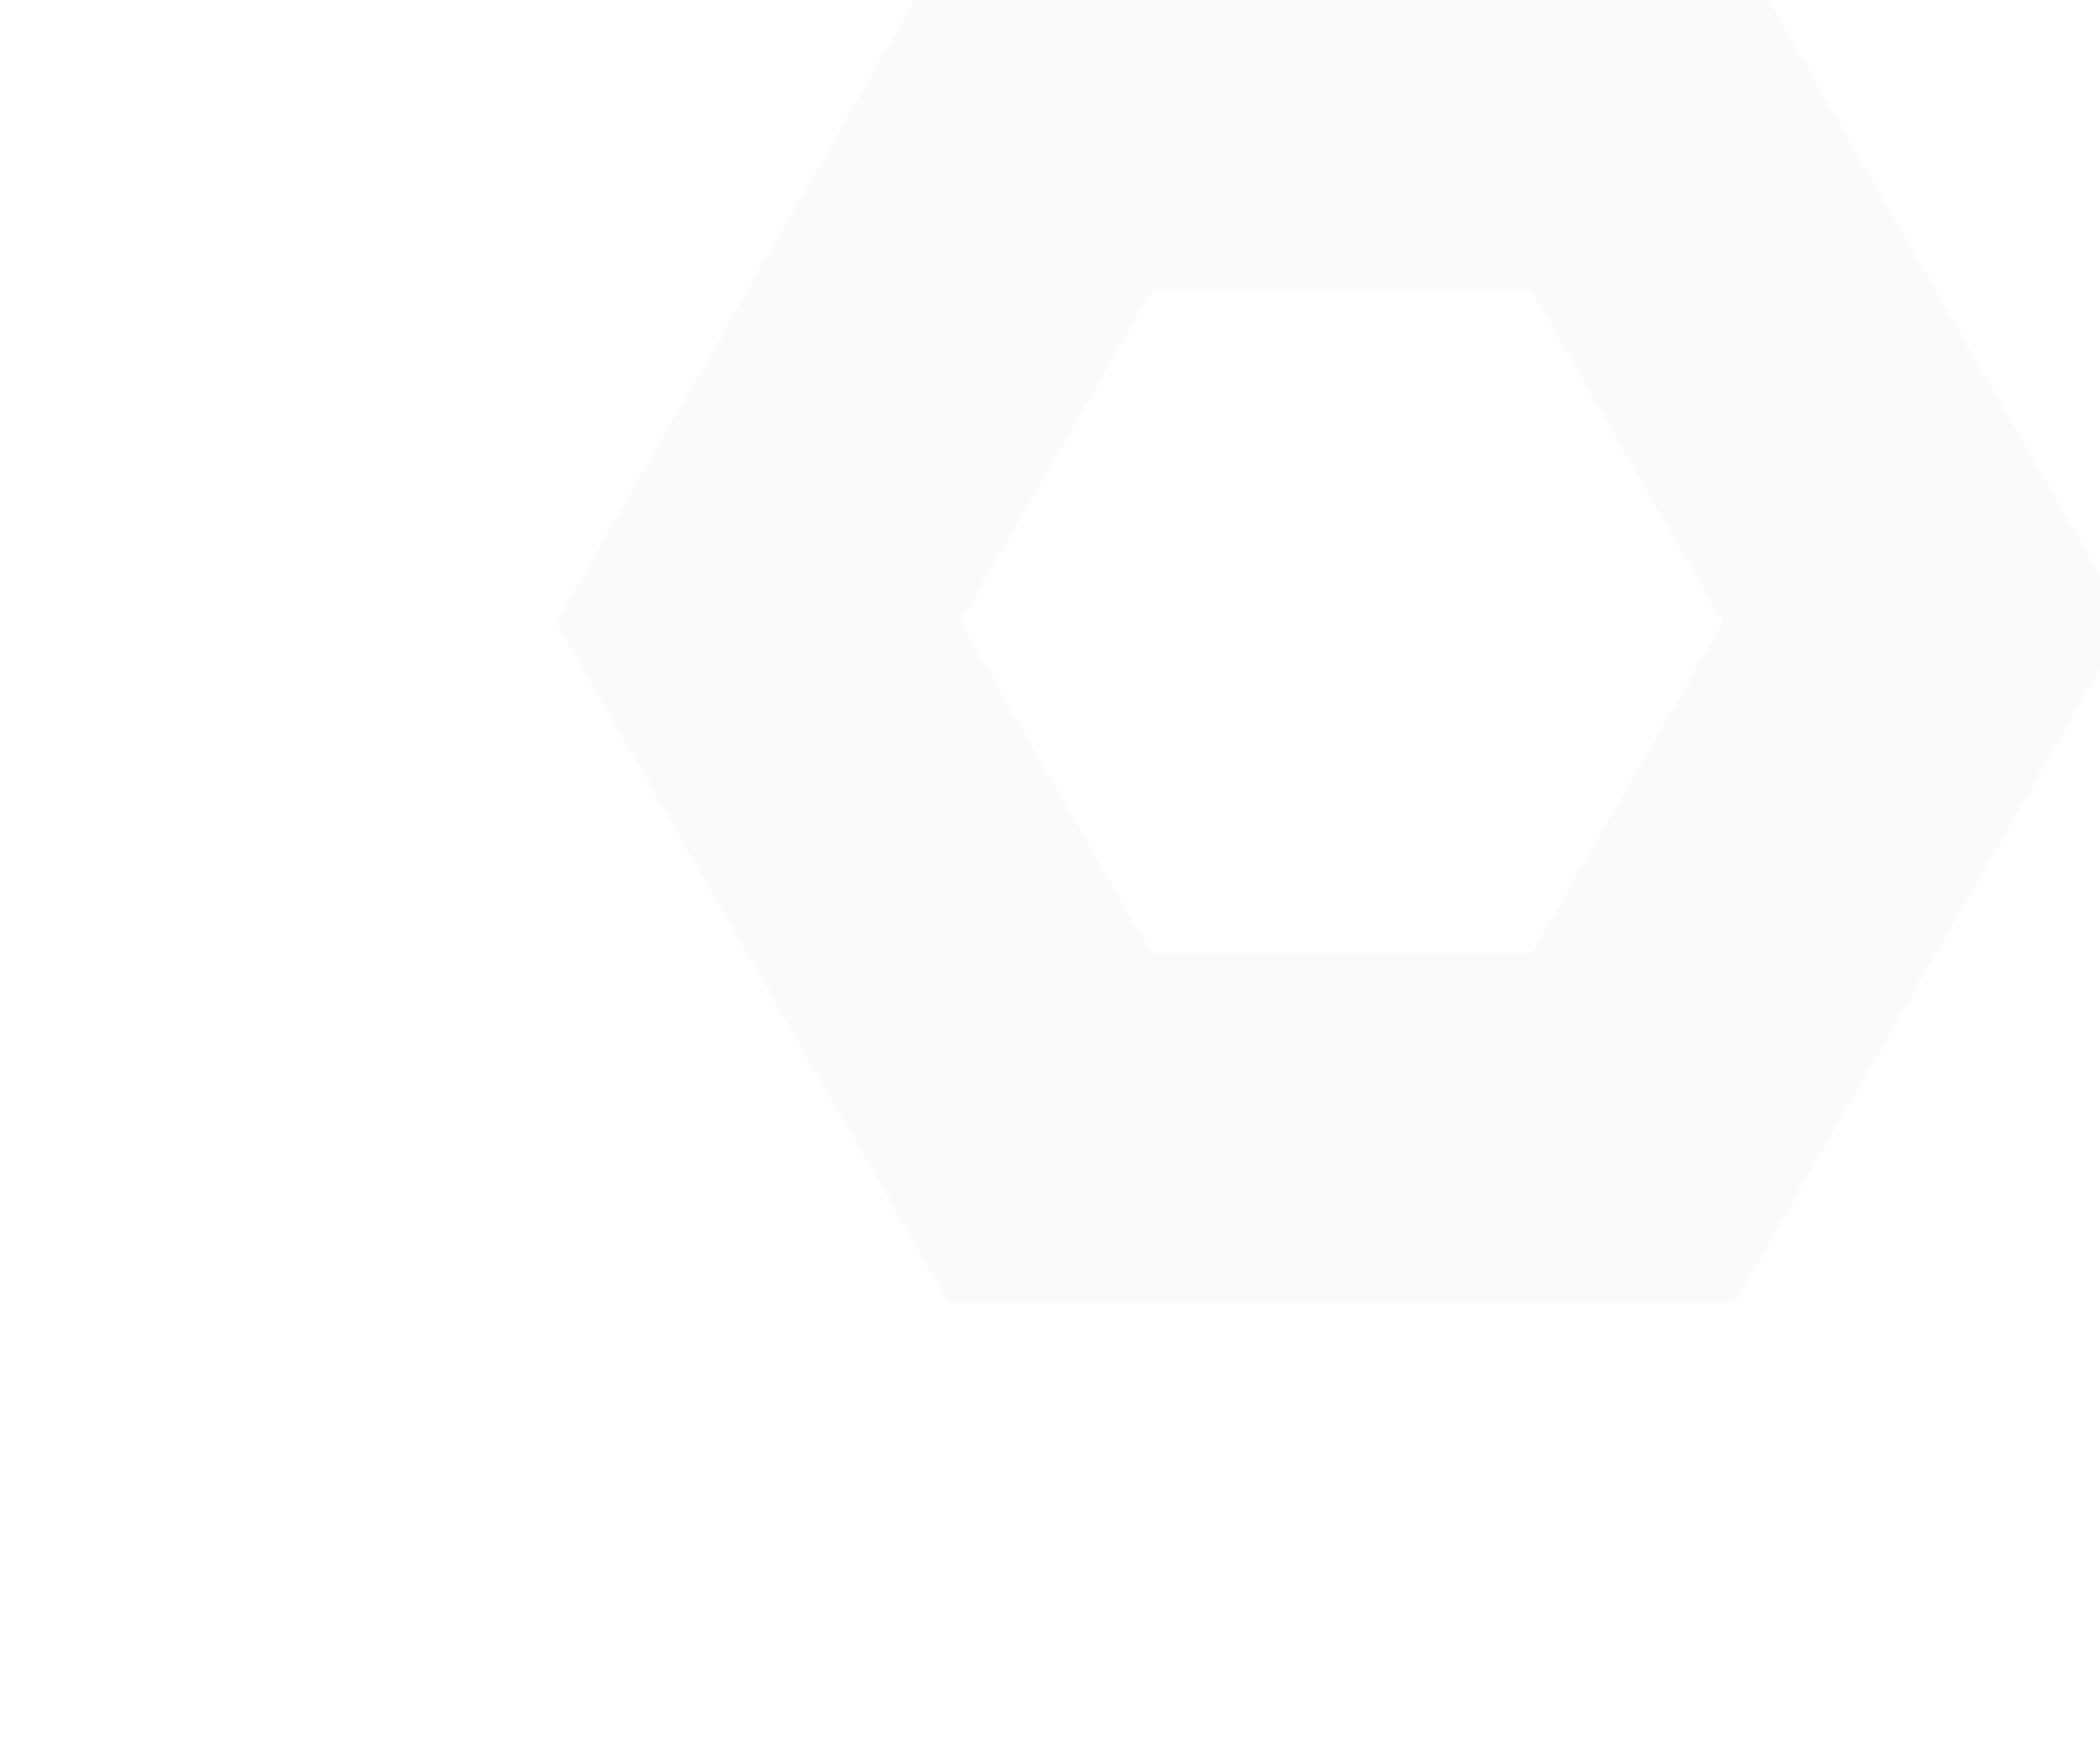 <svg xmlns="http://www.w3.org/2000/svg" width="36" height="30">
  <path transform="translate(13 2)" stroke="rgba(200, 200, 200, 0.1)" stroke-width="3" fill="none" d="M 20 8.667L 21.299 9.416L 21.732 8.667L 21.299 7.917L 20 8.667ZM 15 17.333L 15 18.833L 15.866 18.833L 16.299 18.083L 15 17.333ZM 5 17.333L 3.701 18.083L 4.134 18.833L 5 18.833L 5 17.333ZM 0 8.667L -1.299 7.917L -1.732 8.667L -1.299 9.416L 0 8.667ZM 5 0L 5 -1.5L 4.134 -1.5L 3.701 -0.75L 5 0ZM 15 0L 16.299 -0.75L 15.866 -1.5L 15 -1.5L 15 0ZM 18.701 7.917L 13.701 16.584L 16.299 18.083L 21.299 9.416L 18.701 7.917ZM 15 15.833L 5 15.833L 5 18.833L 15 18.833L 15 15.833ZM 6.299 16.584L 1.299 7.917L -1.299 9.416L 3.701 18.083L 6.299 16.584ZM 1.299 9.416L 6.299 0.75L 3.701 -0.75L -1.299 7.917L 1.299 9.416ZM 5 1.5L 15 1.5L 15 -1.5L 5 -1.5L 5 1.5ZM 13.701 0.75L 18.701 9.416L 21.299 7.917L 16.299 -0.75L 13.701 0.75Z"/>
</svg>
